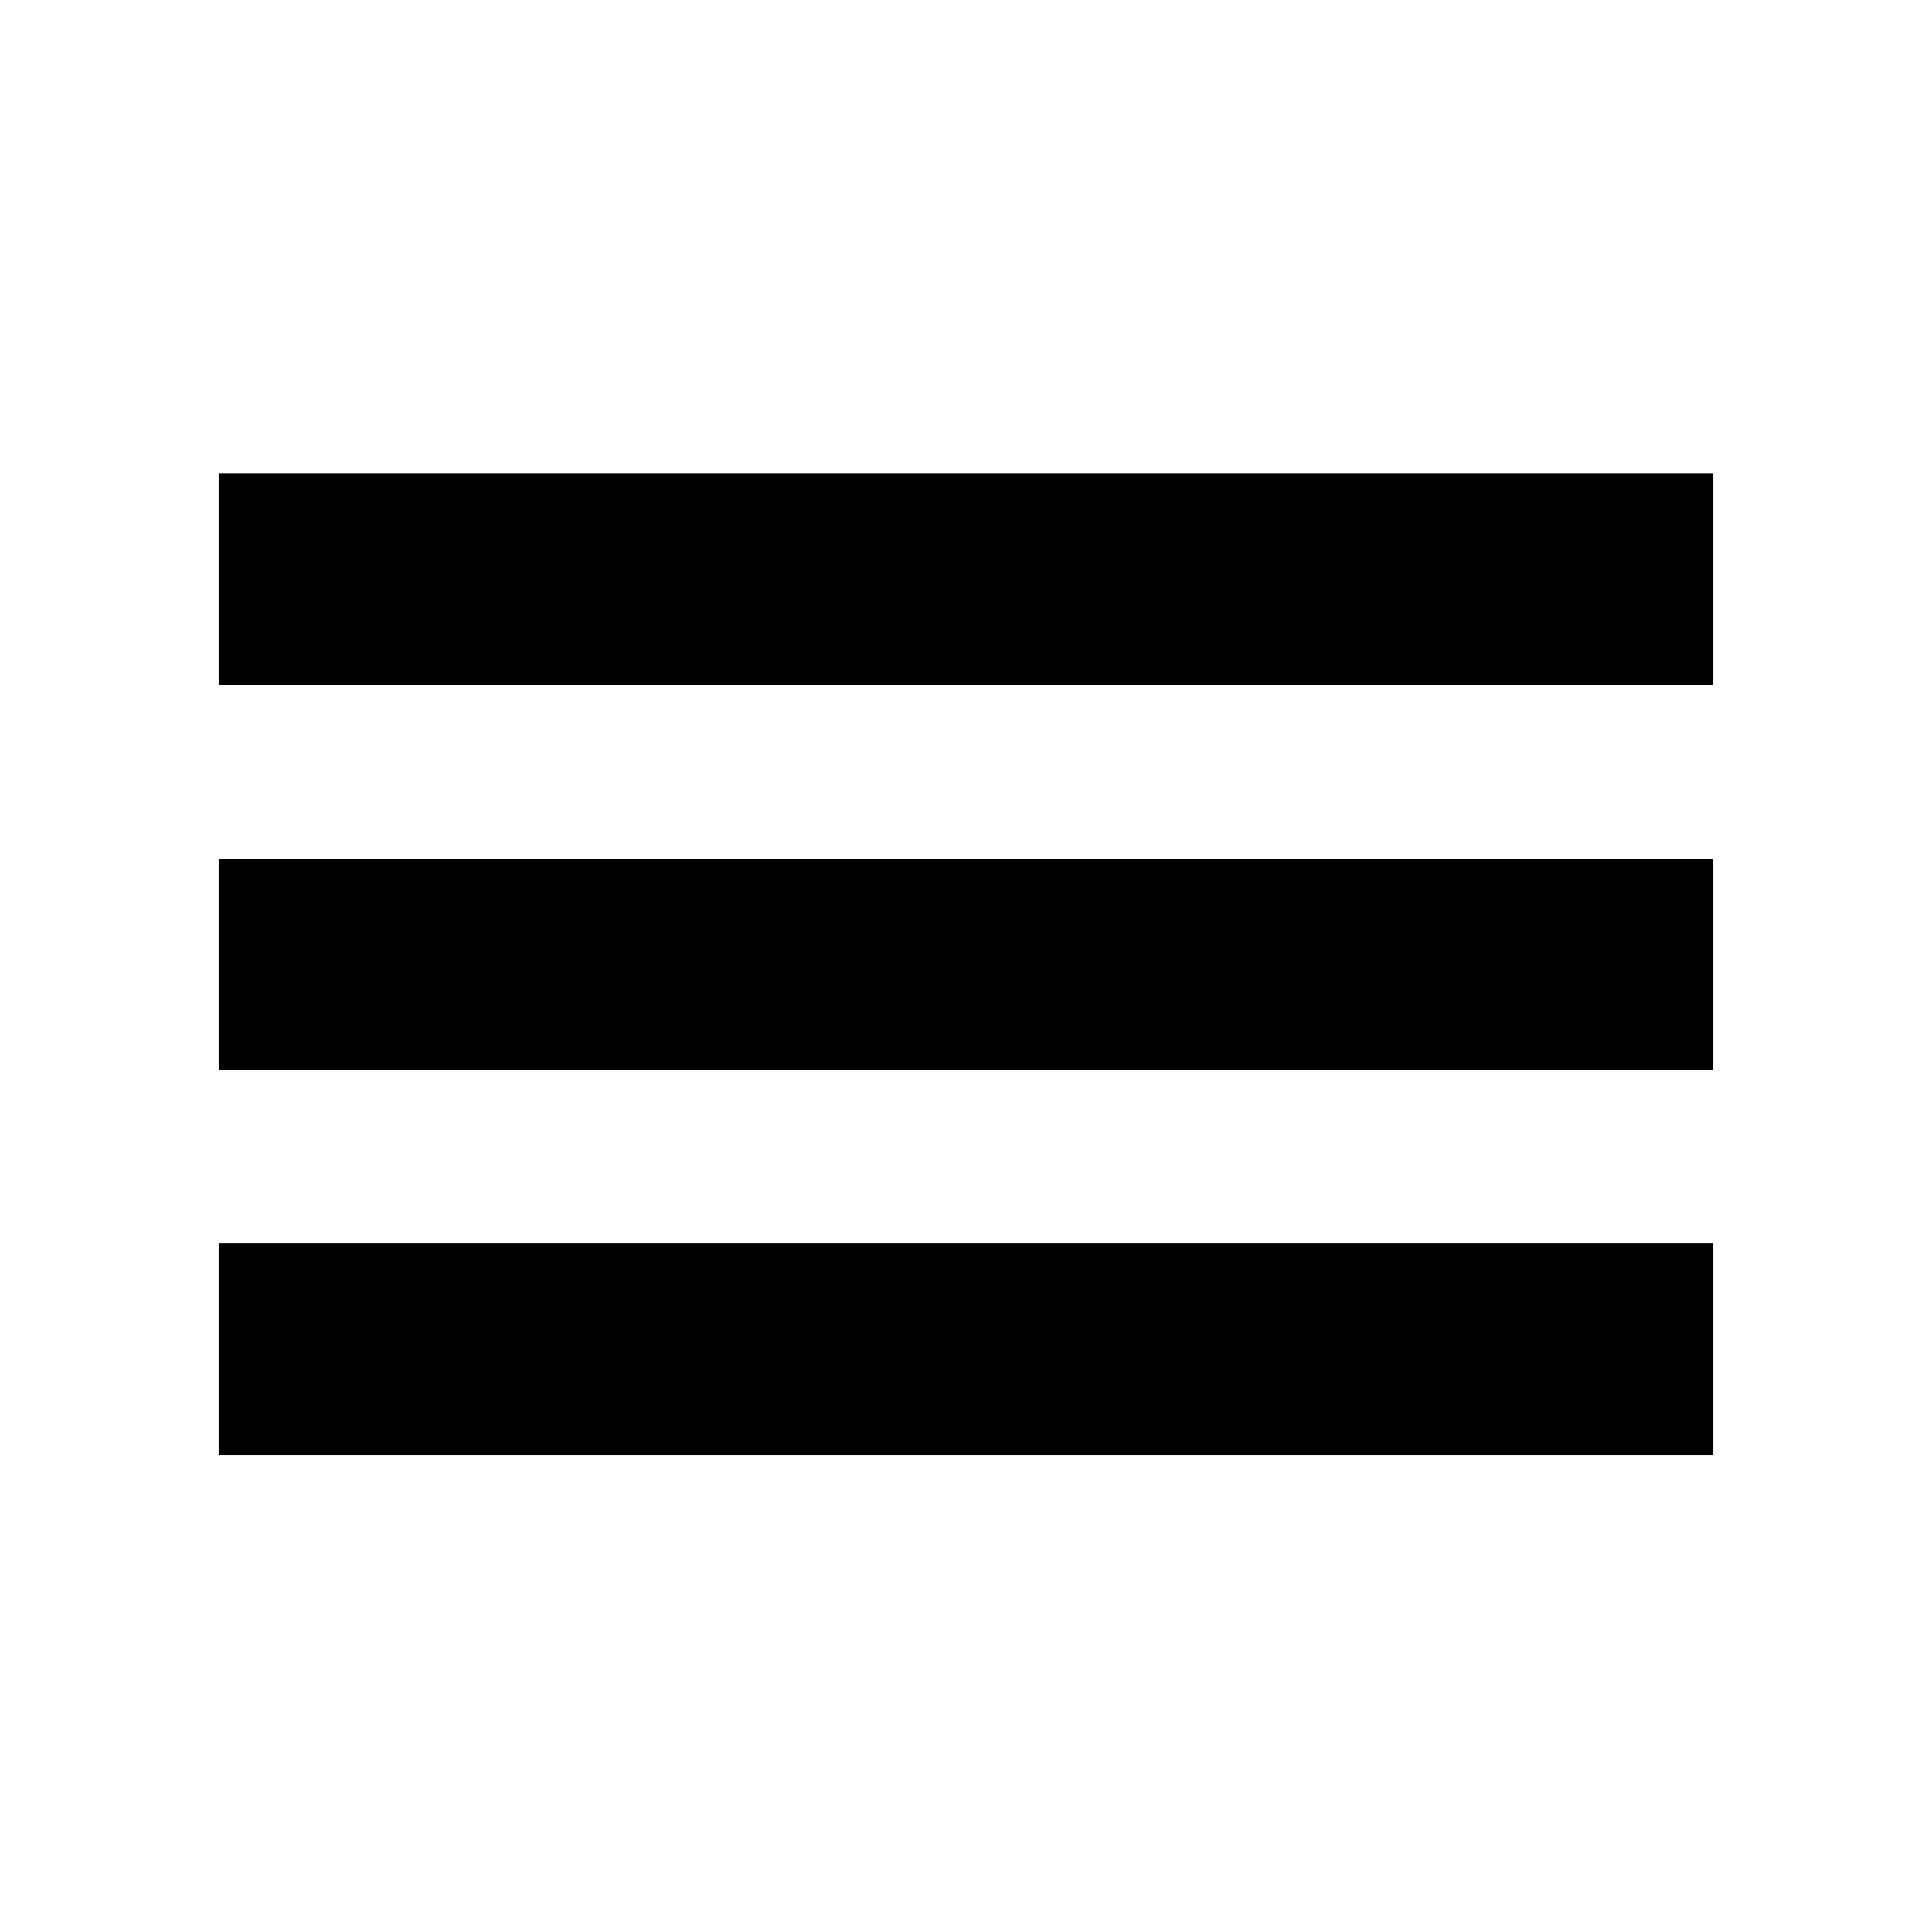 <svg xmlns="http://www.w3.org/2000/svg" height="20" viewBox="0 -960 960 960" width="20"><path d="M108.65-236.91v-105.18h742.7v105.18h-742.7Zm0-191.26v-105.18h742.7v105.18h-742.7Zm0-191.5v-105.18h742.7v105.18h-742.7Z"/></svg>